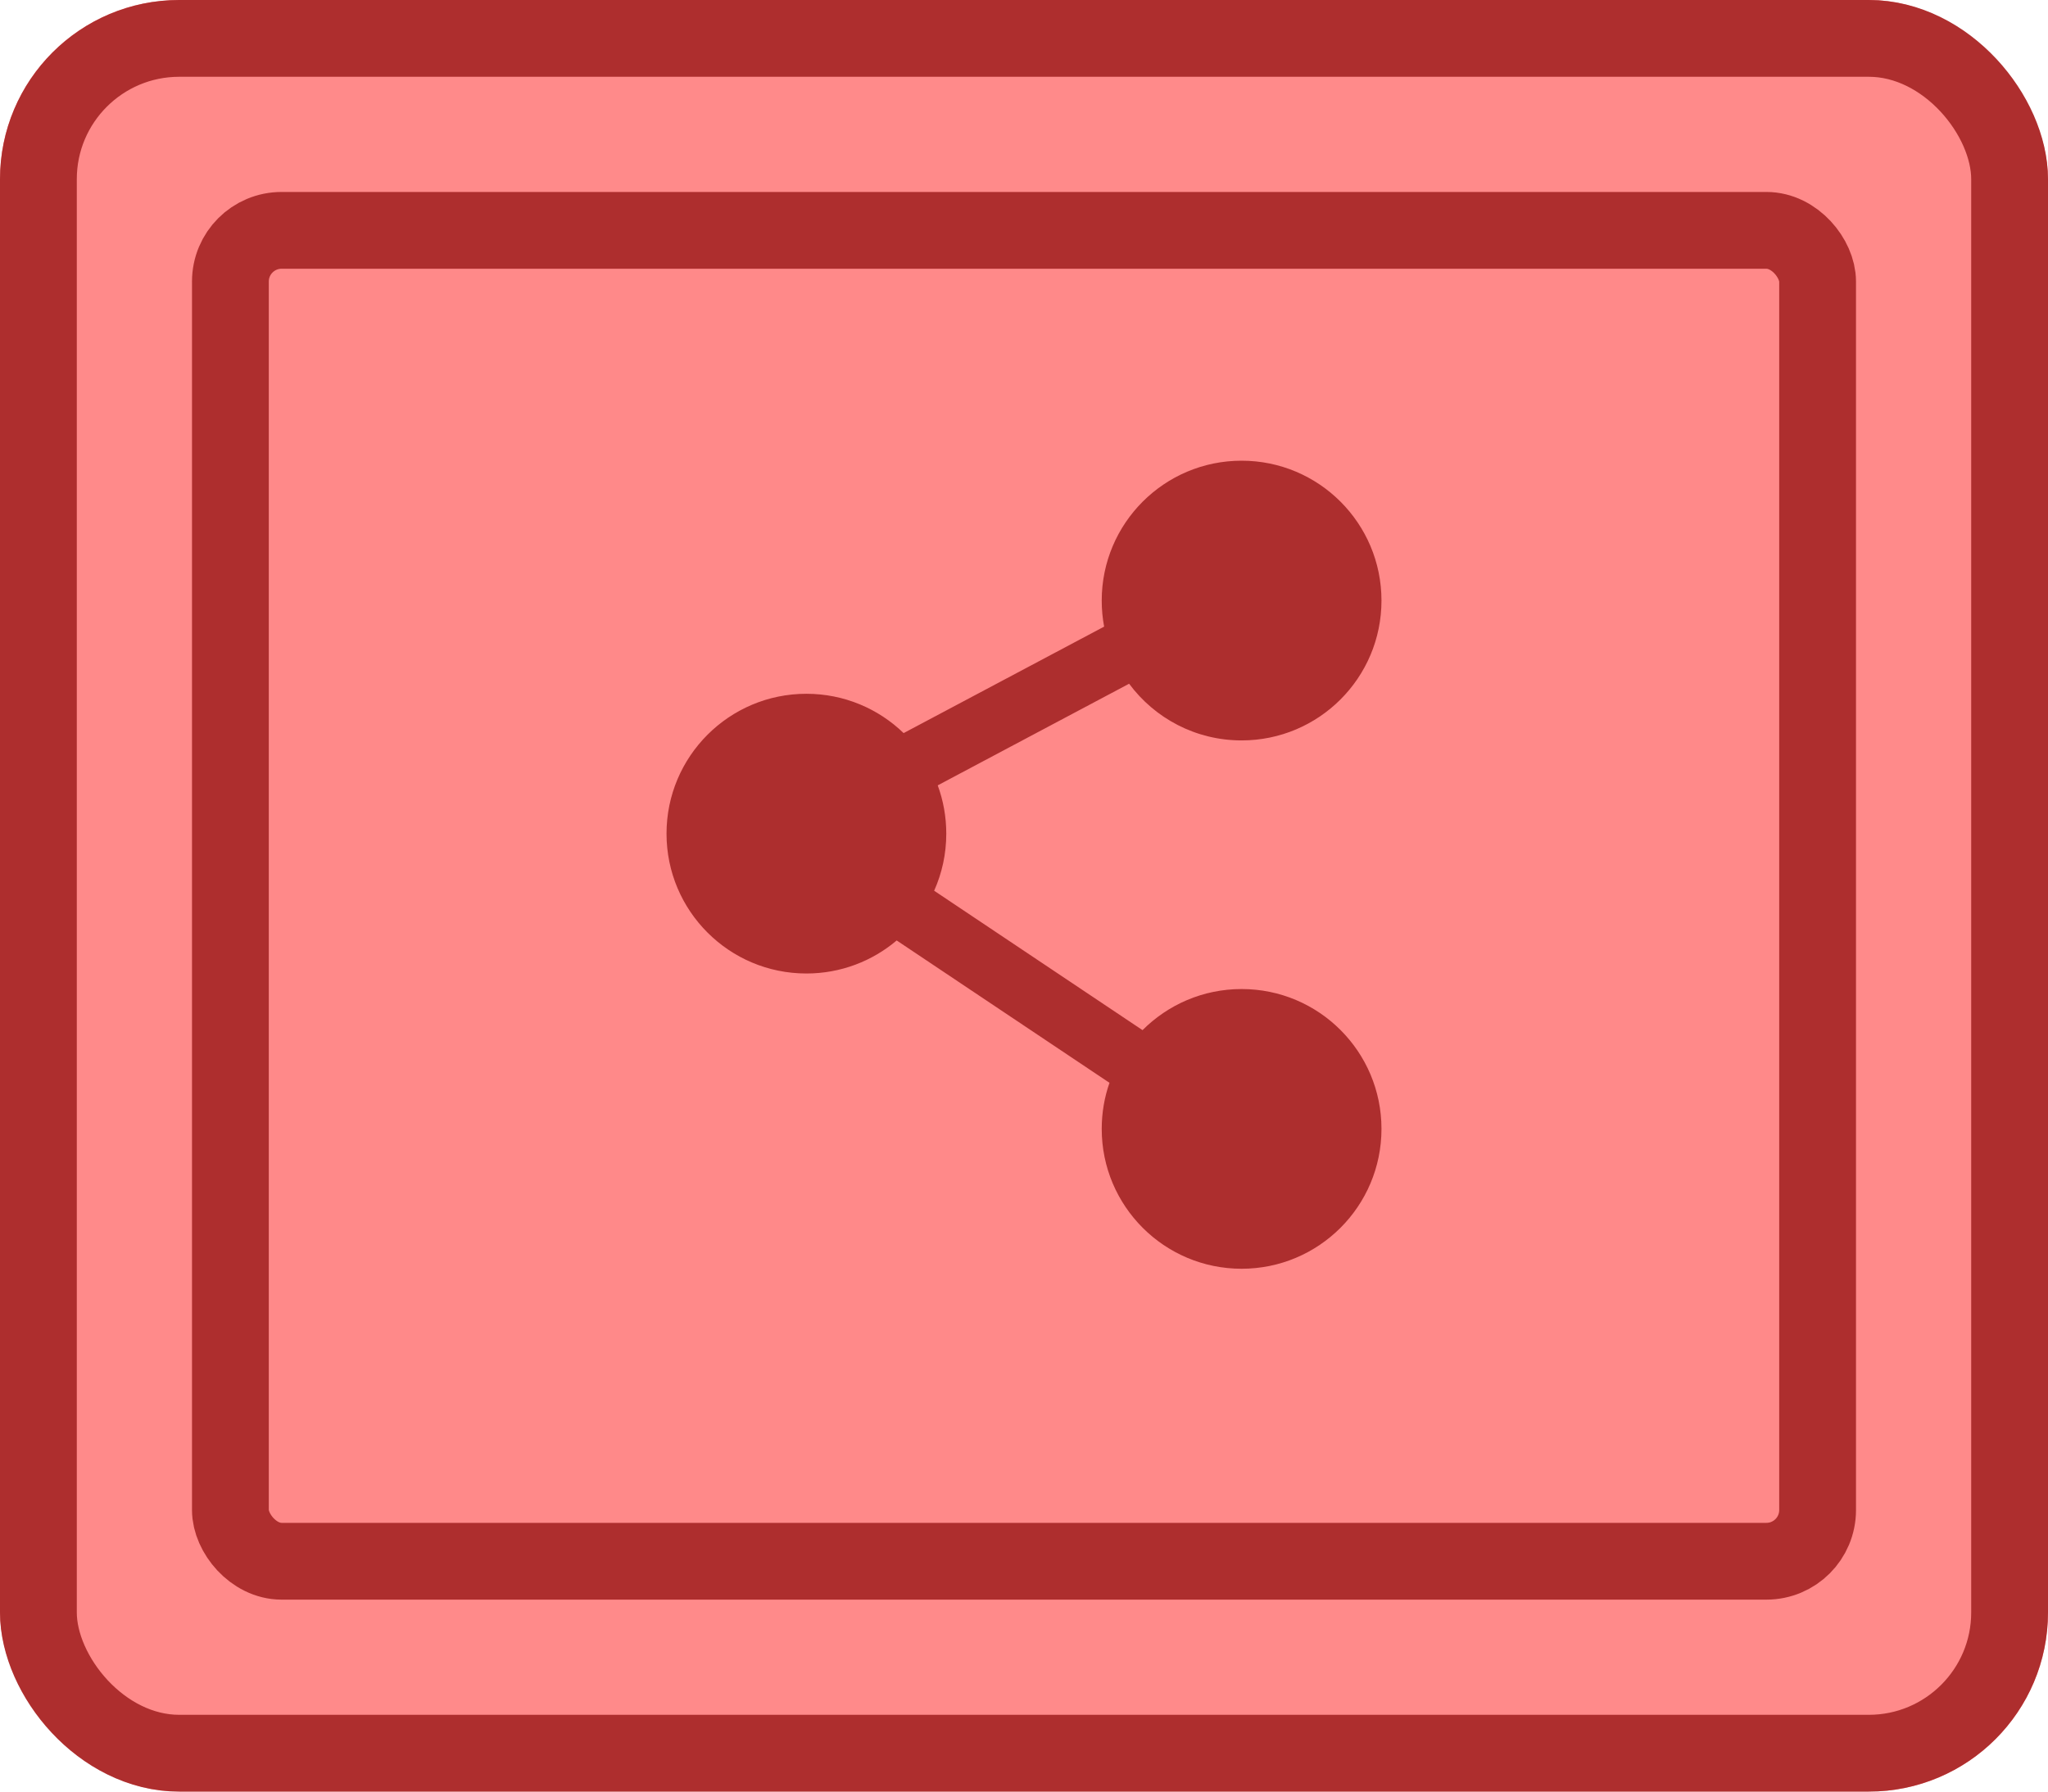 <svg width="80" height="70" viewBox="0 0 80 70" fill="none" xmlns="http://www.w3.org/2000/svg">
<g id="Buttons/Simple/Red-Square/ShareLink-Hover">
<g id="@Fill/Simple/Red-Square-Hover">
<g id="Rectangle">
<g filter="url(#filter0_i_927_18583)">
<rect width="80" height="70" rx="7" fill="#FF8A8A"/>
</g>
<rect x="1.5" y="1.5" width="77" height="67" rx="5.5" stroke="#AE2E2E" stroke-width="3" stroke-linecap="round" stroke-linejoin="round"/>
</g>
<g id="Rectangle_2" filter="url(#filter1_i_927_18583)">
<rect x="9" y="9" width="62" height="52" fill="#FF8989"/>
</g>
<rect id="Rectangle_3" x="9" y="9" width="62" height="52" rx="2" stroke="#AE2E2E" stroke-width="3" stroke-linecap="round" stroke-linejoin="round"/>
</g>
<g id="Icon/ShareLink">
<g id="Group">
<g id="Figure" filter="url(#filter2_i_927_18583)">
<path d="M53.964 24.679C53.964 27.696 51.518 30.143 48.5 30.143C46.699 30.143 45.102 29.272 44.106 27.928L36.63 31.899C36.846 32.487 36.964 33.123 36.964 33.786C36.964 34.58 36.795 35.335 36.49 36.016L44.63 41.463C45.62 40.471 46.988 39.857 48.5 39.857C51.518 39.857 53.964 42.304 53.964 45.321C53.964 48.339 51.518 50.786 48.5 50.786C45.482 50.786 43.036 48.339 43.036 45.321C43.036 44.691 43.142 44.085 43.339 43.521L35.027 37.959C34.075 38.764 32.844 39.25 31.5 39.25C28.482 39.25 26.036 36.804 26.036 33.786C26.036 30.768 28.482 28.321 31.5 28.321C32.975 28.321 34.315 28.906 35.298 29.857L43.13 25.697C43.068 25.367 43.036 25.026 43.036 24.679C43.036 21.661 45.482 19.214 48.5 19.214C51.518 19.214 53.964 21.661 53.964 24.679Z" fill="#AD2E2E"/>
</g>
</g>
</g>
</g>
<defs>
<filter id="filter0_i_927_18583" x="0" y="0" width="80" height="70" filterUnits="userSpaceOnUse" color-interpolation-filters="sRGB">
<feFlood flood-opacity="0" result="BackgroundImageFix"/>
<feBlend mode="normal" in="SourceGraphic" in2="BackgroundImageFix" result="shape"/>
<feColorMatrix in="SourceAlpha" type="matrix" values="0 0 0 0 0 0 0 0 0 0 0 0 0 0 0 0 0 0 127 0" result="hardAlpha"/>
<feMorphology radius="5" operator="erode" in="SourceAlpha" result="effect1_innerShadow_927_18583"/>
<feOffset/>
<feComposite in2="hardAlpha" operator="arithmetic" k2="-1" k3="1"/>
<feColorMatrix type="matrix" values="0 0 0 0 0.957 0 0 0 0 0.451 0 0 0 0 0.451 0 0 0 1 0"/>
<feBlend mode="normal" in2="shape" result="effect1_innerShadow_927_18583"/>
</filter>
<filter id="filter1_i_927_18583" x="9" y="9" width="62" height="52" filterUnits="userSpaceOnUse" color-interpolation-filters="sRGB">
<feFlood flood-opacity="0" result="BackgroundImageFix"/>
<feBlend mode="normal" in="SourceGraphic" in2="BackgroundImageFix" result="shape"/>
<feColorMatrix in="SourceAlpha" type="matrix" values="0 0 0 0 0 0 0 0 0 0 0 0 0 0 0 0 0 0 127 0" result="hardAlpha"/>
<feMorphology radius="5" operator="erode" in="SourceAlpha" result="effect1_innerShadow_927_18583"/>
<feOffset/>
<feComposite in2="hardAlpha" operator="arithmetic" k2="-1" k3="1"/>
<feColorMatrix type="matrix" values="0 0 0 0 0.933 0 0 0 0 0.431 0 0 0 0 0.431 0 0 0 1 0"/>
<feBlend mode="normal" in2="shape" result="effect1_innerShadow_927_18583"/>
</filter>
<filter id="filter2_i_927_18583" x="26.036" y="19.214" width="27.929" height="31.571" filterUnits="userSpaceOnUse" color-interpolation-filters="sRGB">
<feFlood flood-opacity="0" result="BackgroundImageFix"/>
<feBlend mode="normal" in="SourceGraphic" in2="BackgroundImageFix" result="shape"/>
<feColorMatrix in="SourceAlpha" type="matrix" values="0 0 0 0 0 0 0 0 0 0 0 0 0 0 0 0 0 0 127 0" result="hardAlpha"/>
<feOffset dy="-1.214"/>
<feComposite in2="hardAlpha" operator="arithmetic" k2="-1" k3="1"/>
<feColorMatrix type="matrix" values="0 0 0 0 0 0 0 0 0 0 0 0 0 0 0 0 0 0 0.25 0"/>
<feBlend mode="normal" in2="shape" result="effect1_innerShadow_927_18583"/>
</filter>
</defs>
</svg>
